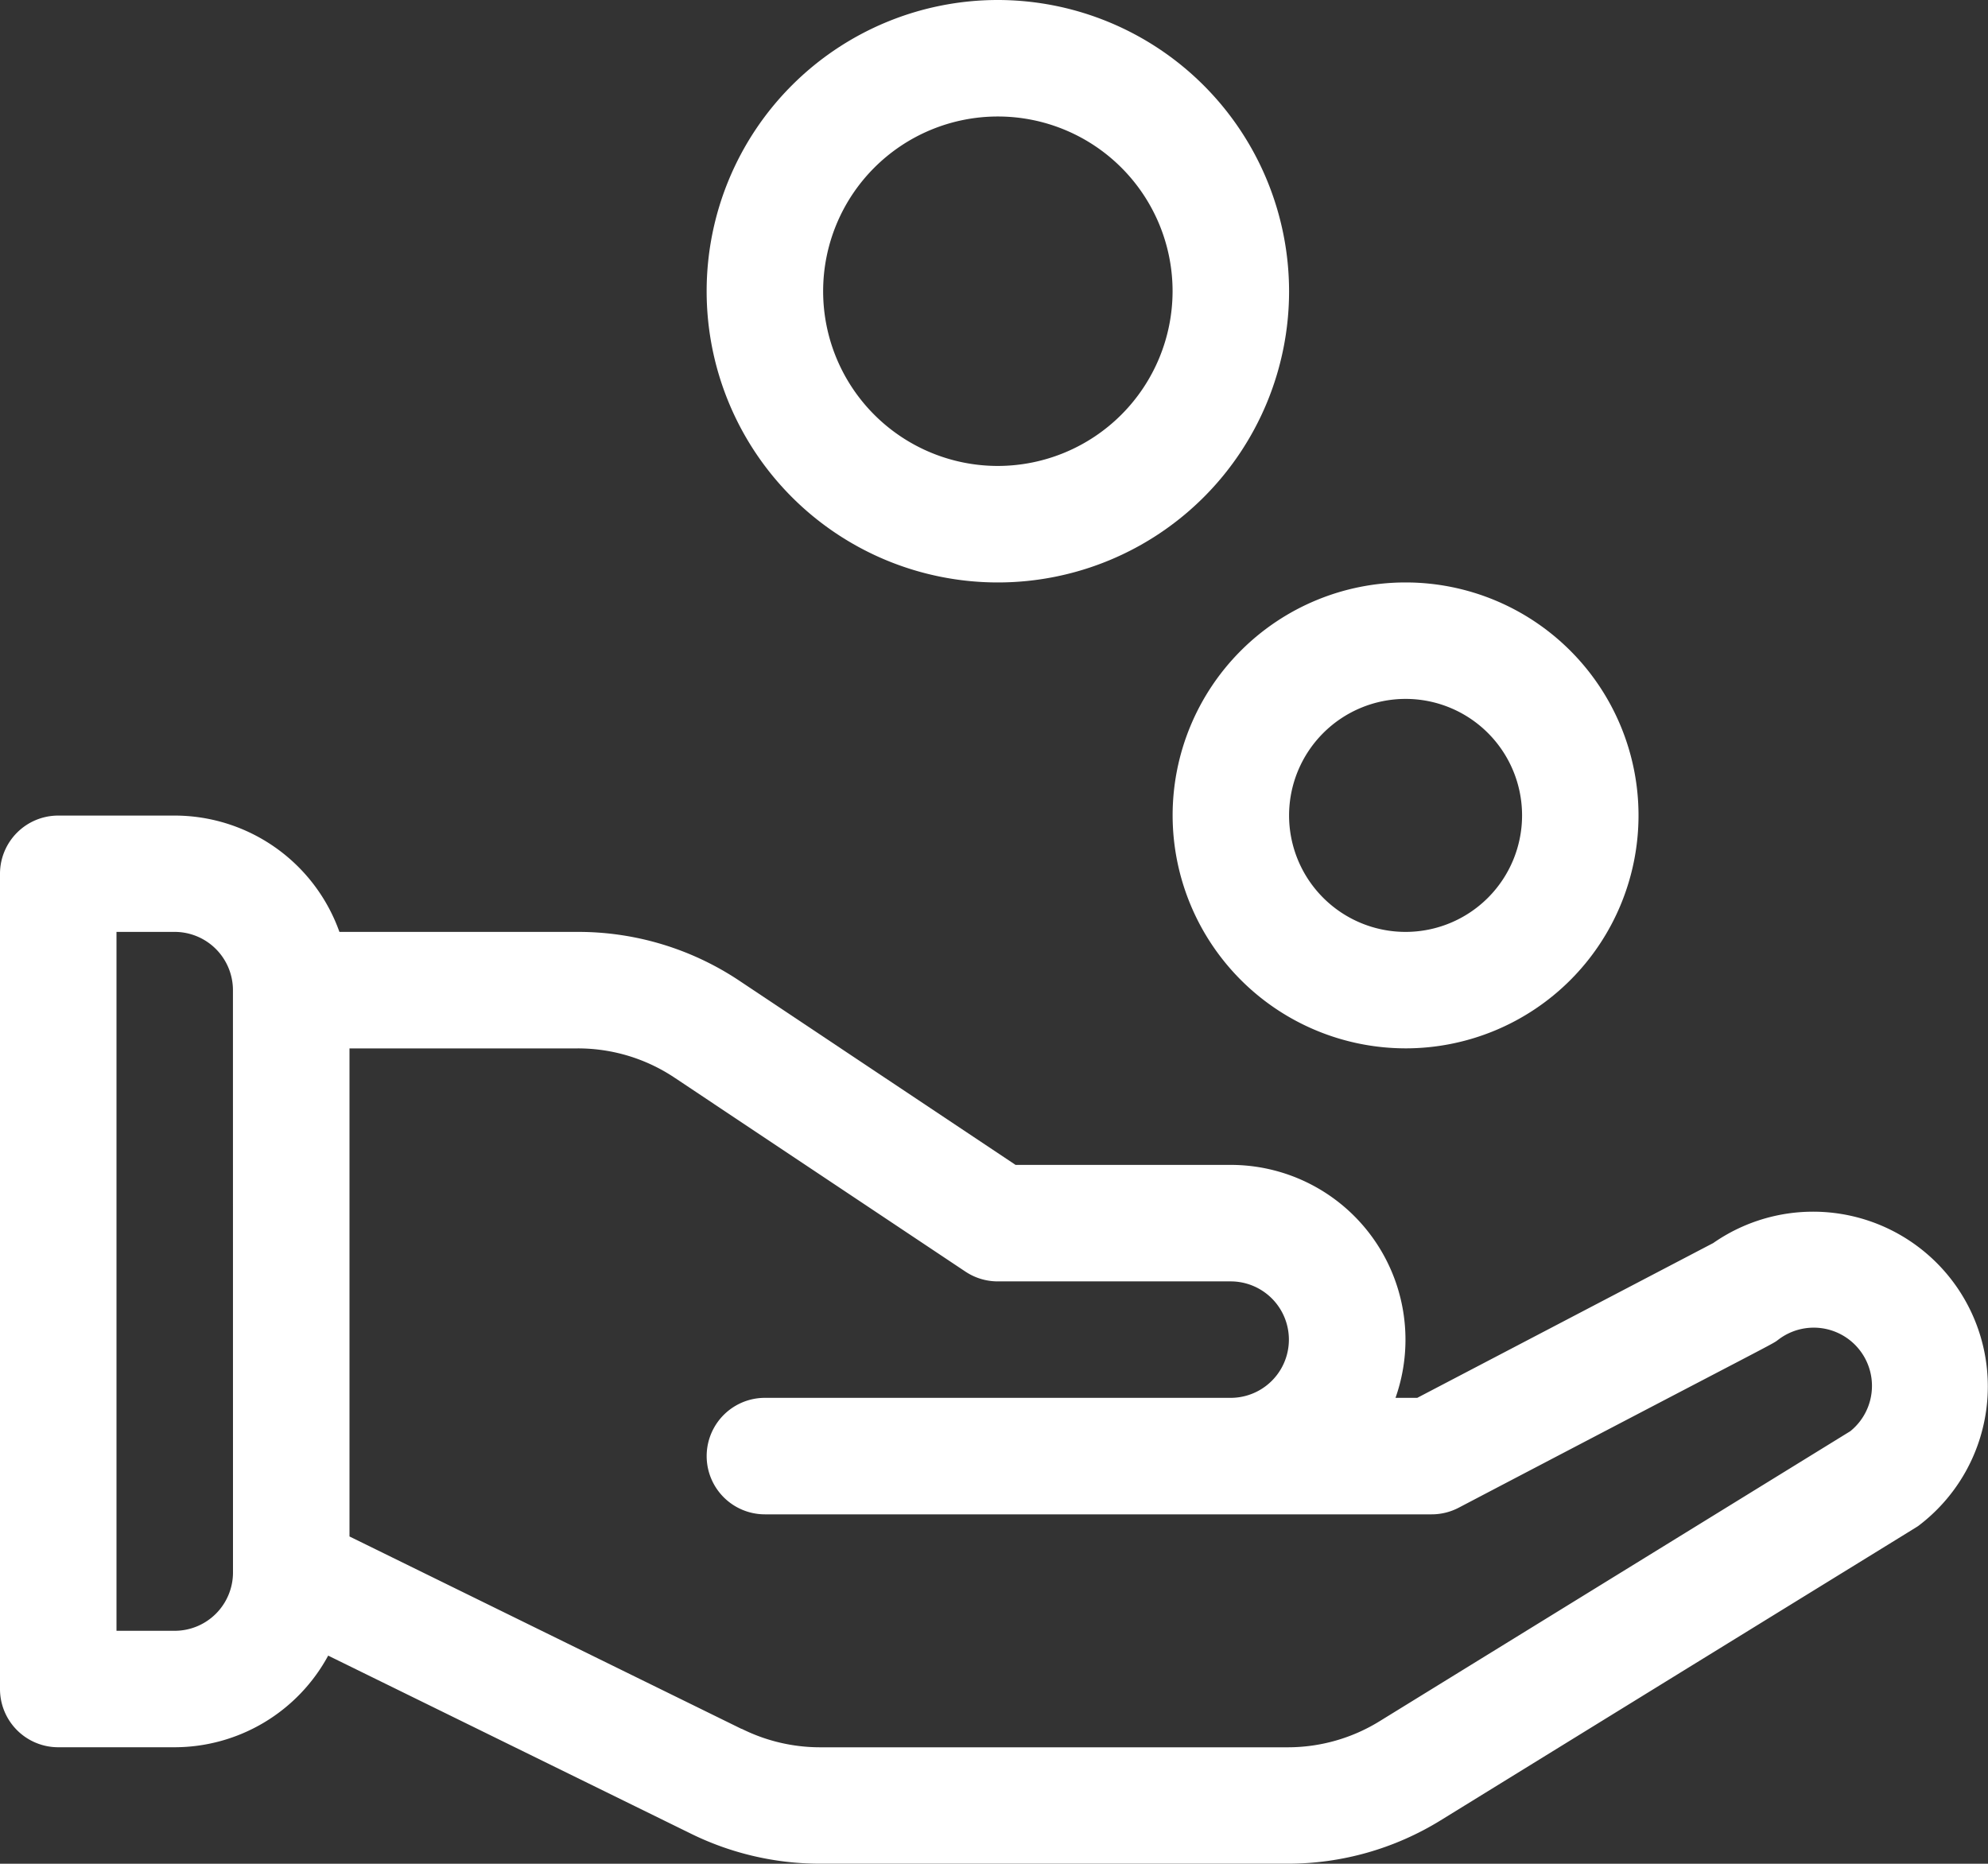 <svg xmlns="http://www.w3.org/2000/svg" width="44.045" height="41.291" viewBox="0 0 44.045 41.291"><rect x="0" y="0" width="44.045" height="41.291" fill="#333333" stroke="none"/><defs><style>.a{fill:#fff;}</style></defs><path class="a" d="M188.448,0A6.452,6.452,0,1,0,194.9,6.452,6.459,6.459,0,0,0,188.448,0Zm0,10.323a3.871,3.871,0,1,1,3.871-3.871A3.876,3.876,0,0,1,188.448,10.323Zm0,0" transform="translate(-166.34)"/><path class="a" d="M307.154,160.319a5.161,5.161,0,1,0-5.161-5.161A5.167,5.167,0,0,0,307.154,160.319Zm0-7.742a2.581,2.581,0,1,1-2.581,2.581A2.584,2.584,0,0,1,307.154,152.577Zm0,0" transform="translate(-276.013 -137.093)"/><path class="a" d="M37.943,219.478,31.4,222.9h-.482a3.872,3.872,0,0,0-3.65-5.161H22.5l-6.116-4.078a6.431,6.431,0,0,0-3.579-1.084H7.52A3.877,3.877,0,0,0,3.871,210H1.29A1.29,1.29,0,0,0,0,211.286v18.065a1.29,1.29,0,0,0,1.29,1.29H3.871a3.874,3.874,0,0,0,3.4-2.03l8.009,3.931a6.484,6.484,0,0,0,2.881.679H28.531a6.445,6.445,0,0,0,3.389-.962C43.1,225.368,42.407,225.8,42.5,225.738a3.871,3.871,0,0,0-4.552-6.261ZM5.162,226.771a1.292,1.292,0,0,1-1.29,1.29H2.581V212.577h1.29a1.292,1.292,0,0,1,1.29,1.29Zm35.824-3.127-10.42,6.42a3.868,3.868,0,0,1-2.034.578H18.165a3.89,3.89,0,0,1-1.731-.409l-.008,0-8.683-4.262V215.158H12.8a3.857,3.857,0,0,1,2.147.65l6.442,4.295a1.29,1.29,0,0,0,.715.217h5.162a1.29,1.29,0,1,1,0,2.58H16.947a1.29,1.29,0,0,0,0,2.581H31.718a1.291,1.291,0,0,0,.6-.147c7.282-3.815,6.926-3.606,7.083-3.724a1.29,1.29,0,0,1,1.587,2.034Zm0,0" transform="translate(0 -191.931)"/></svg>